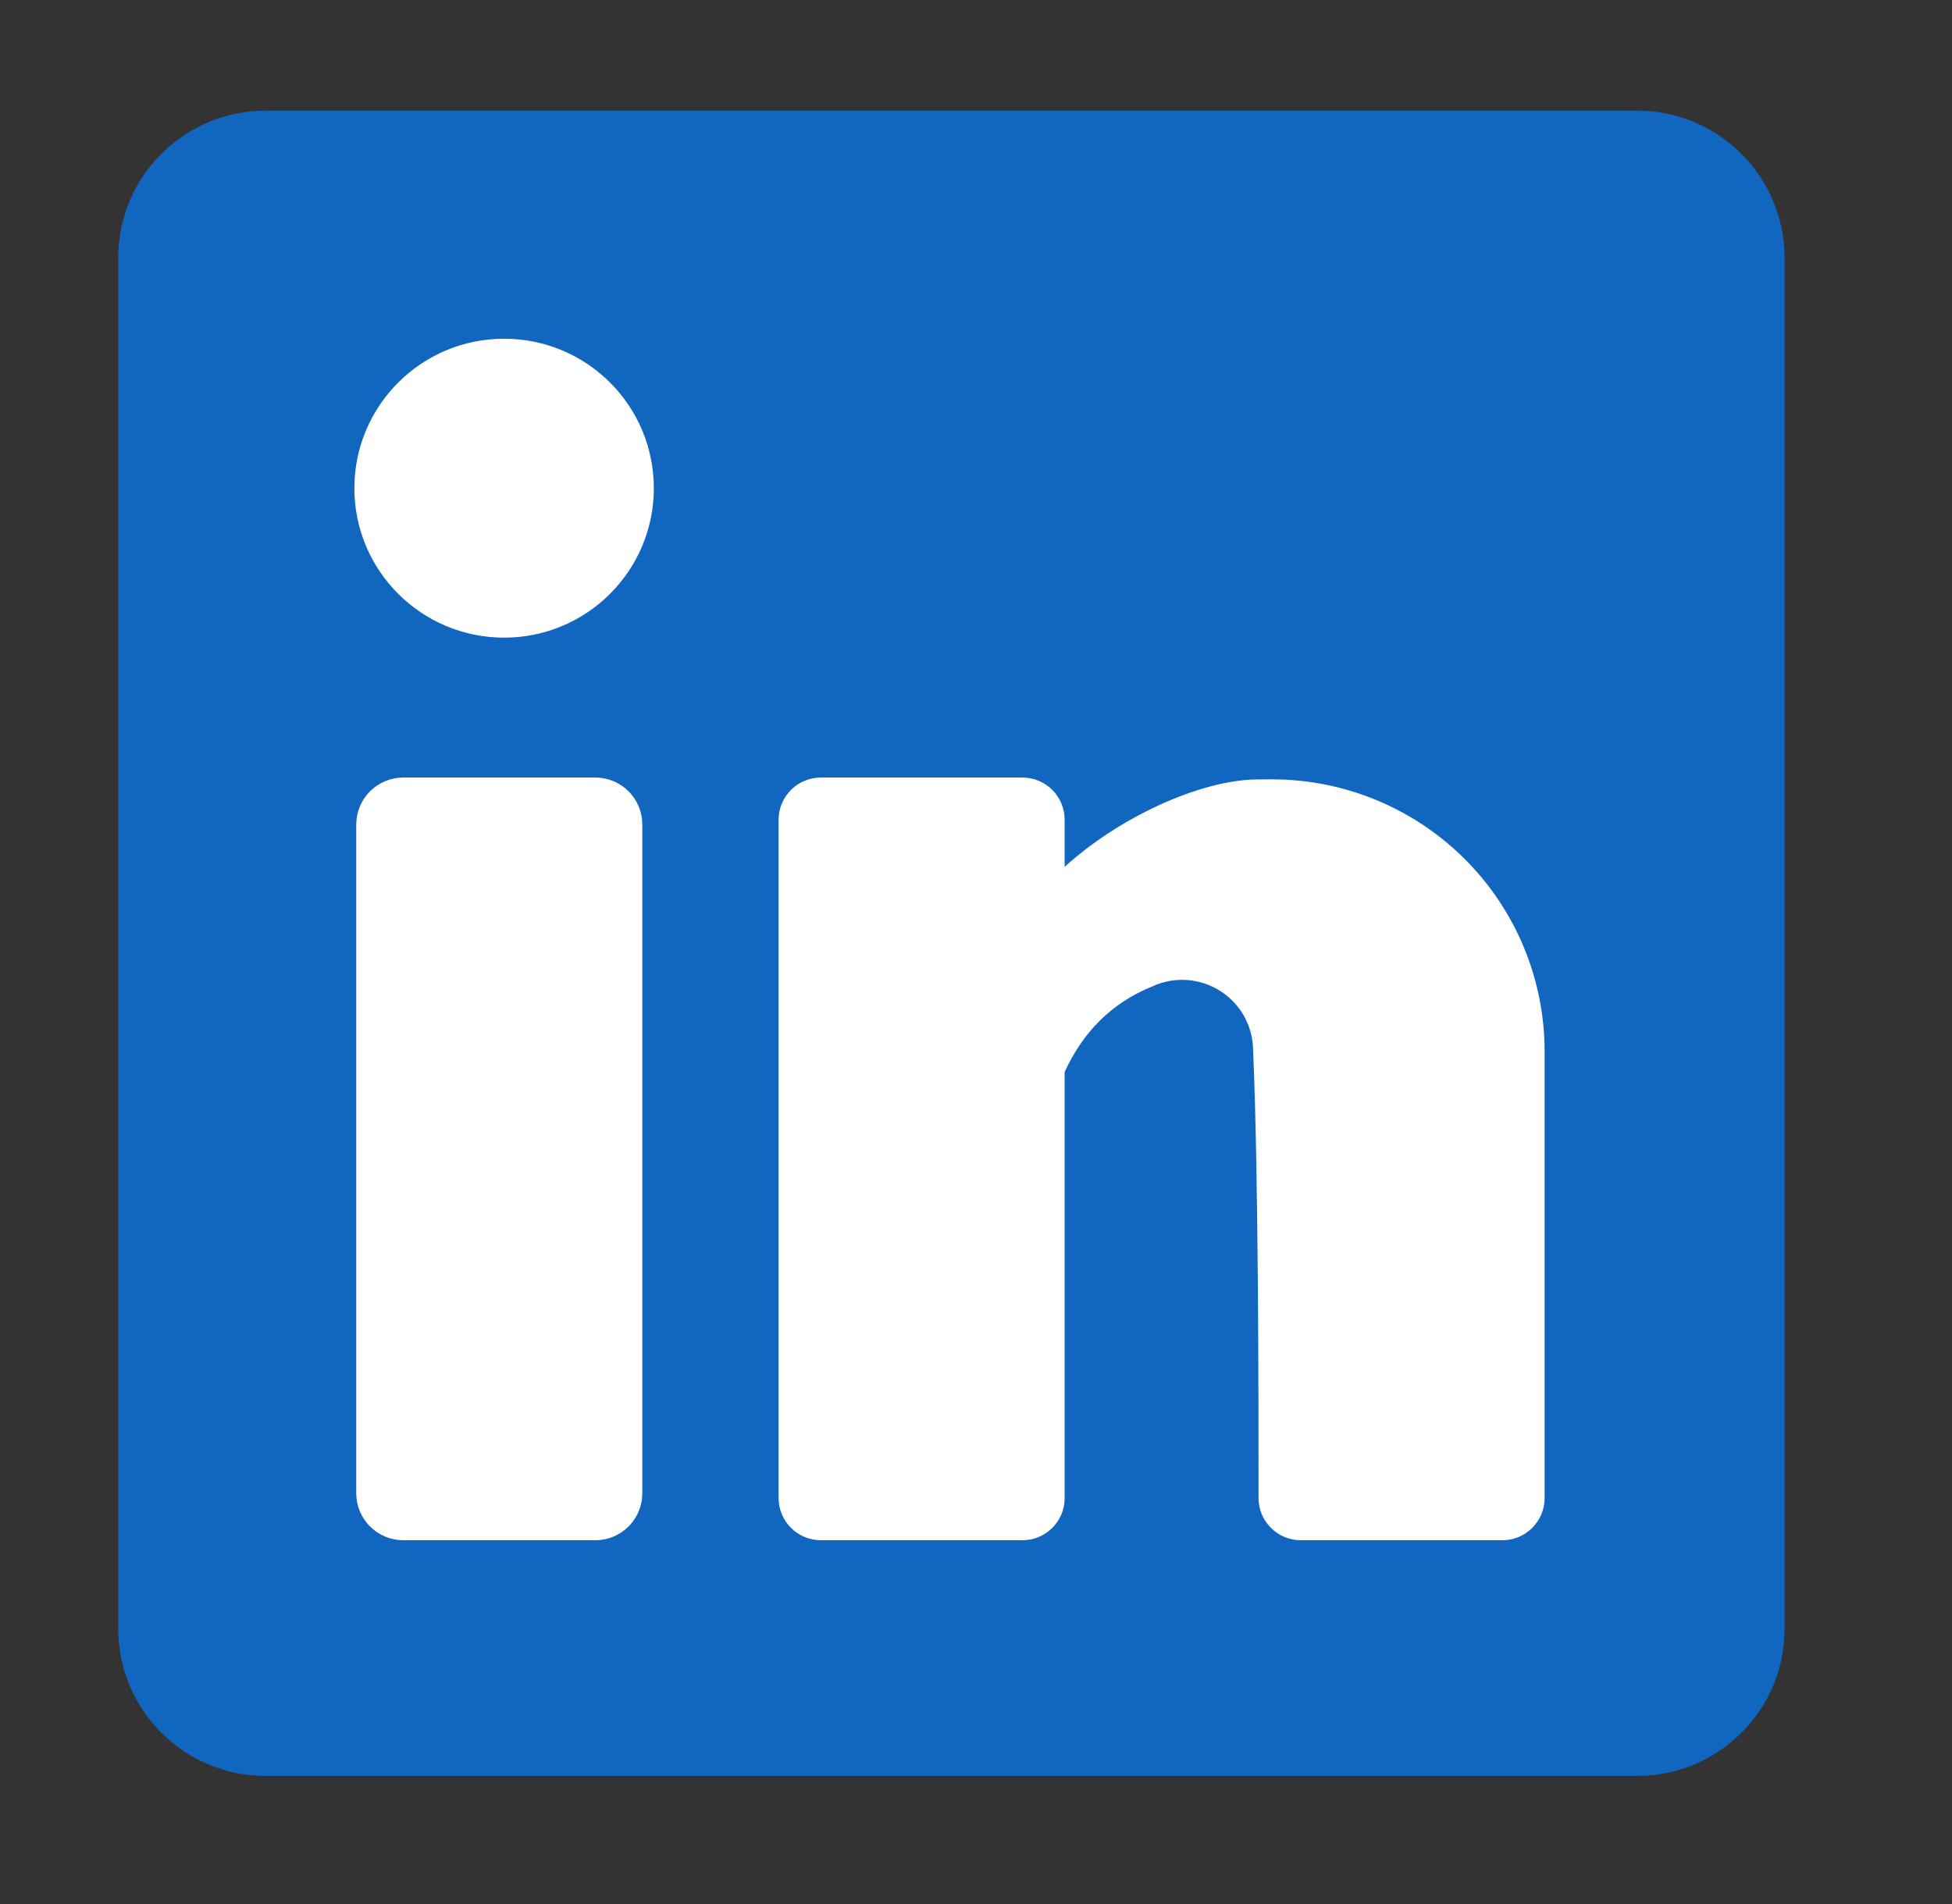 <?xml version="1.0" encoding="UTF-8" standalone="no"?>
<!DOCTYPE svg PUBLIC "-//W3C//DTD SVG 1.1//EN" "http://www.w3.org/Graphics/SVG/1.1/DTD/svg11.dtd">
<svg width="100%" height="100%" viewBox="0 0 41 40" version="1.1" xmlns="http://www.w3.org/2000/svg" xmlns:xlink="http://www.w3.org/1999/xlink" xml:space="preserve" xmlns:serif="http://www.serif.com/" style="fill-rule:evenodd;clip-rule:evenodd;stroke-linejoin:round;stroke-miterlimit:2;">
    <rect x="0" y="0" width="41" height="40" fill="#333333" stroke="none"/>
    <g id="Artboard1" transform="matrix(0.802,0,0,0.882,0,0)">
        <rect x="0" y="0" width="50" height="45" style="fill:none;"/>
        <g transform="matrix(1.248,0,0,1.133,-4.398,-1.883)">
            <path d="M40.974,7.083C40.974,5.375 39.587,3.988 37.879,3.988L9.1,3.988C7.392,3.988 6.005,5.375 6.005,7.083L6.005,35.903C6.005,37.611 7.392,38.997 9.1,38.997L37.879,38.997C39.587,38.997 40.974,37.611 40.974,35.903L40.974,7.083Z" style="fill:rgb(17,102,191);"/>
        </g>
        <g transform="matrix(1.248,0,0,1.133,-4.398,-1.883)">
            <path d="M17.003,18.995C17.003,18.733 16.899,18.482 16.714,18.297C16.529,18.112 16.278,18.008 16.016,18.008C14.902,18.008 13.101,18.008 11.987,18.008C11.726,18.008 11.475,18.112 11.29,18.297C11.104,18.482 11,18.733 11,18.995C11,21.865 11,30.185 11,33.055C11,33.317 11.104,33.568 11.29,33.753C11.475,33.938 11.726,34.042 11.987,34.042C13.101,34.042 14.902,34.042 16.016,34.042C16.278,34.042 16.529,33.938 16.714,33.753C16.899,33.568 17.003,33.317 17.003,33.055C17.003,30.185 17.003,21.865 17.003,18.995Z" style="fill:white;"/>
        </g>
        <g transform="matrix(1.248,0,0,1.133,-4.398,-1.883)">
            <path d="M25.866,19.886L25.866,18.894C25.866,18.659 25.773,18.434 25.607,18.268C25.44,18.101 25.215,18.008 24.98,18.008C23.844,18.008 21.886,18.008 20.75,18.008C20.515,18.008 20.289,18.101 20.123,18.268C19.957,18.434 19.863,18.659 19.863,18.894C19.863,21.698 19.863,30.352 19.863,33.156C19.863,33.391 19.957,33.616 20.123,33.782C20.289,33.949 20.515,34.042 20.75,34.042C21.886,34.042 23.844,34.042 24.98,34.042C25.215,34.042 25.44,33.949 25.607,33.782C25.773,33.616 25.866,33.391 25.866,33.156C25.866,30.736 25.866,24.197 25.866,24.197C26.248,23.366 26.843,22.748 27.706,22.399C28.167,22.185 28.705,22.222 29.133,22.496C29.561,22.769 29.821,23.242 29.821,23.751C29.935,26.325 29.935,31.168 29.935,33.156C29.935,33.391 30.028,33.616 30.195,33.782C30.361,33.949 30.586,34.042 30.821,34.042C31.957,34.042 33.915,34.042 35.051,34.042C35.287,34.042 35.512,33.949 35.678,33.782C35.844,33.616 35.938,33.391 35.938,33.156C35.938,31.381 35.938,27.262 35.938,23.766C35.938,22.243 35.33,20.782 34.249,19.708C33.168,18.634 31.703,18.036 30.18,18.046C29.999,18.048 29.895,18.048 29.895,18.048C28.696,18.063 26.998,18.851 25.866,19.886Z" style="fill:white;"/>
        </g>
        <g transform="matrix(1.248,0,0,1.133,-4.398,-1.883)">
            <circle cx="14.103" cy="11.925" r="3.142" style="fill:white;"/>
        </g>
    </g>
</svg>
